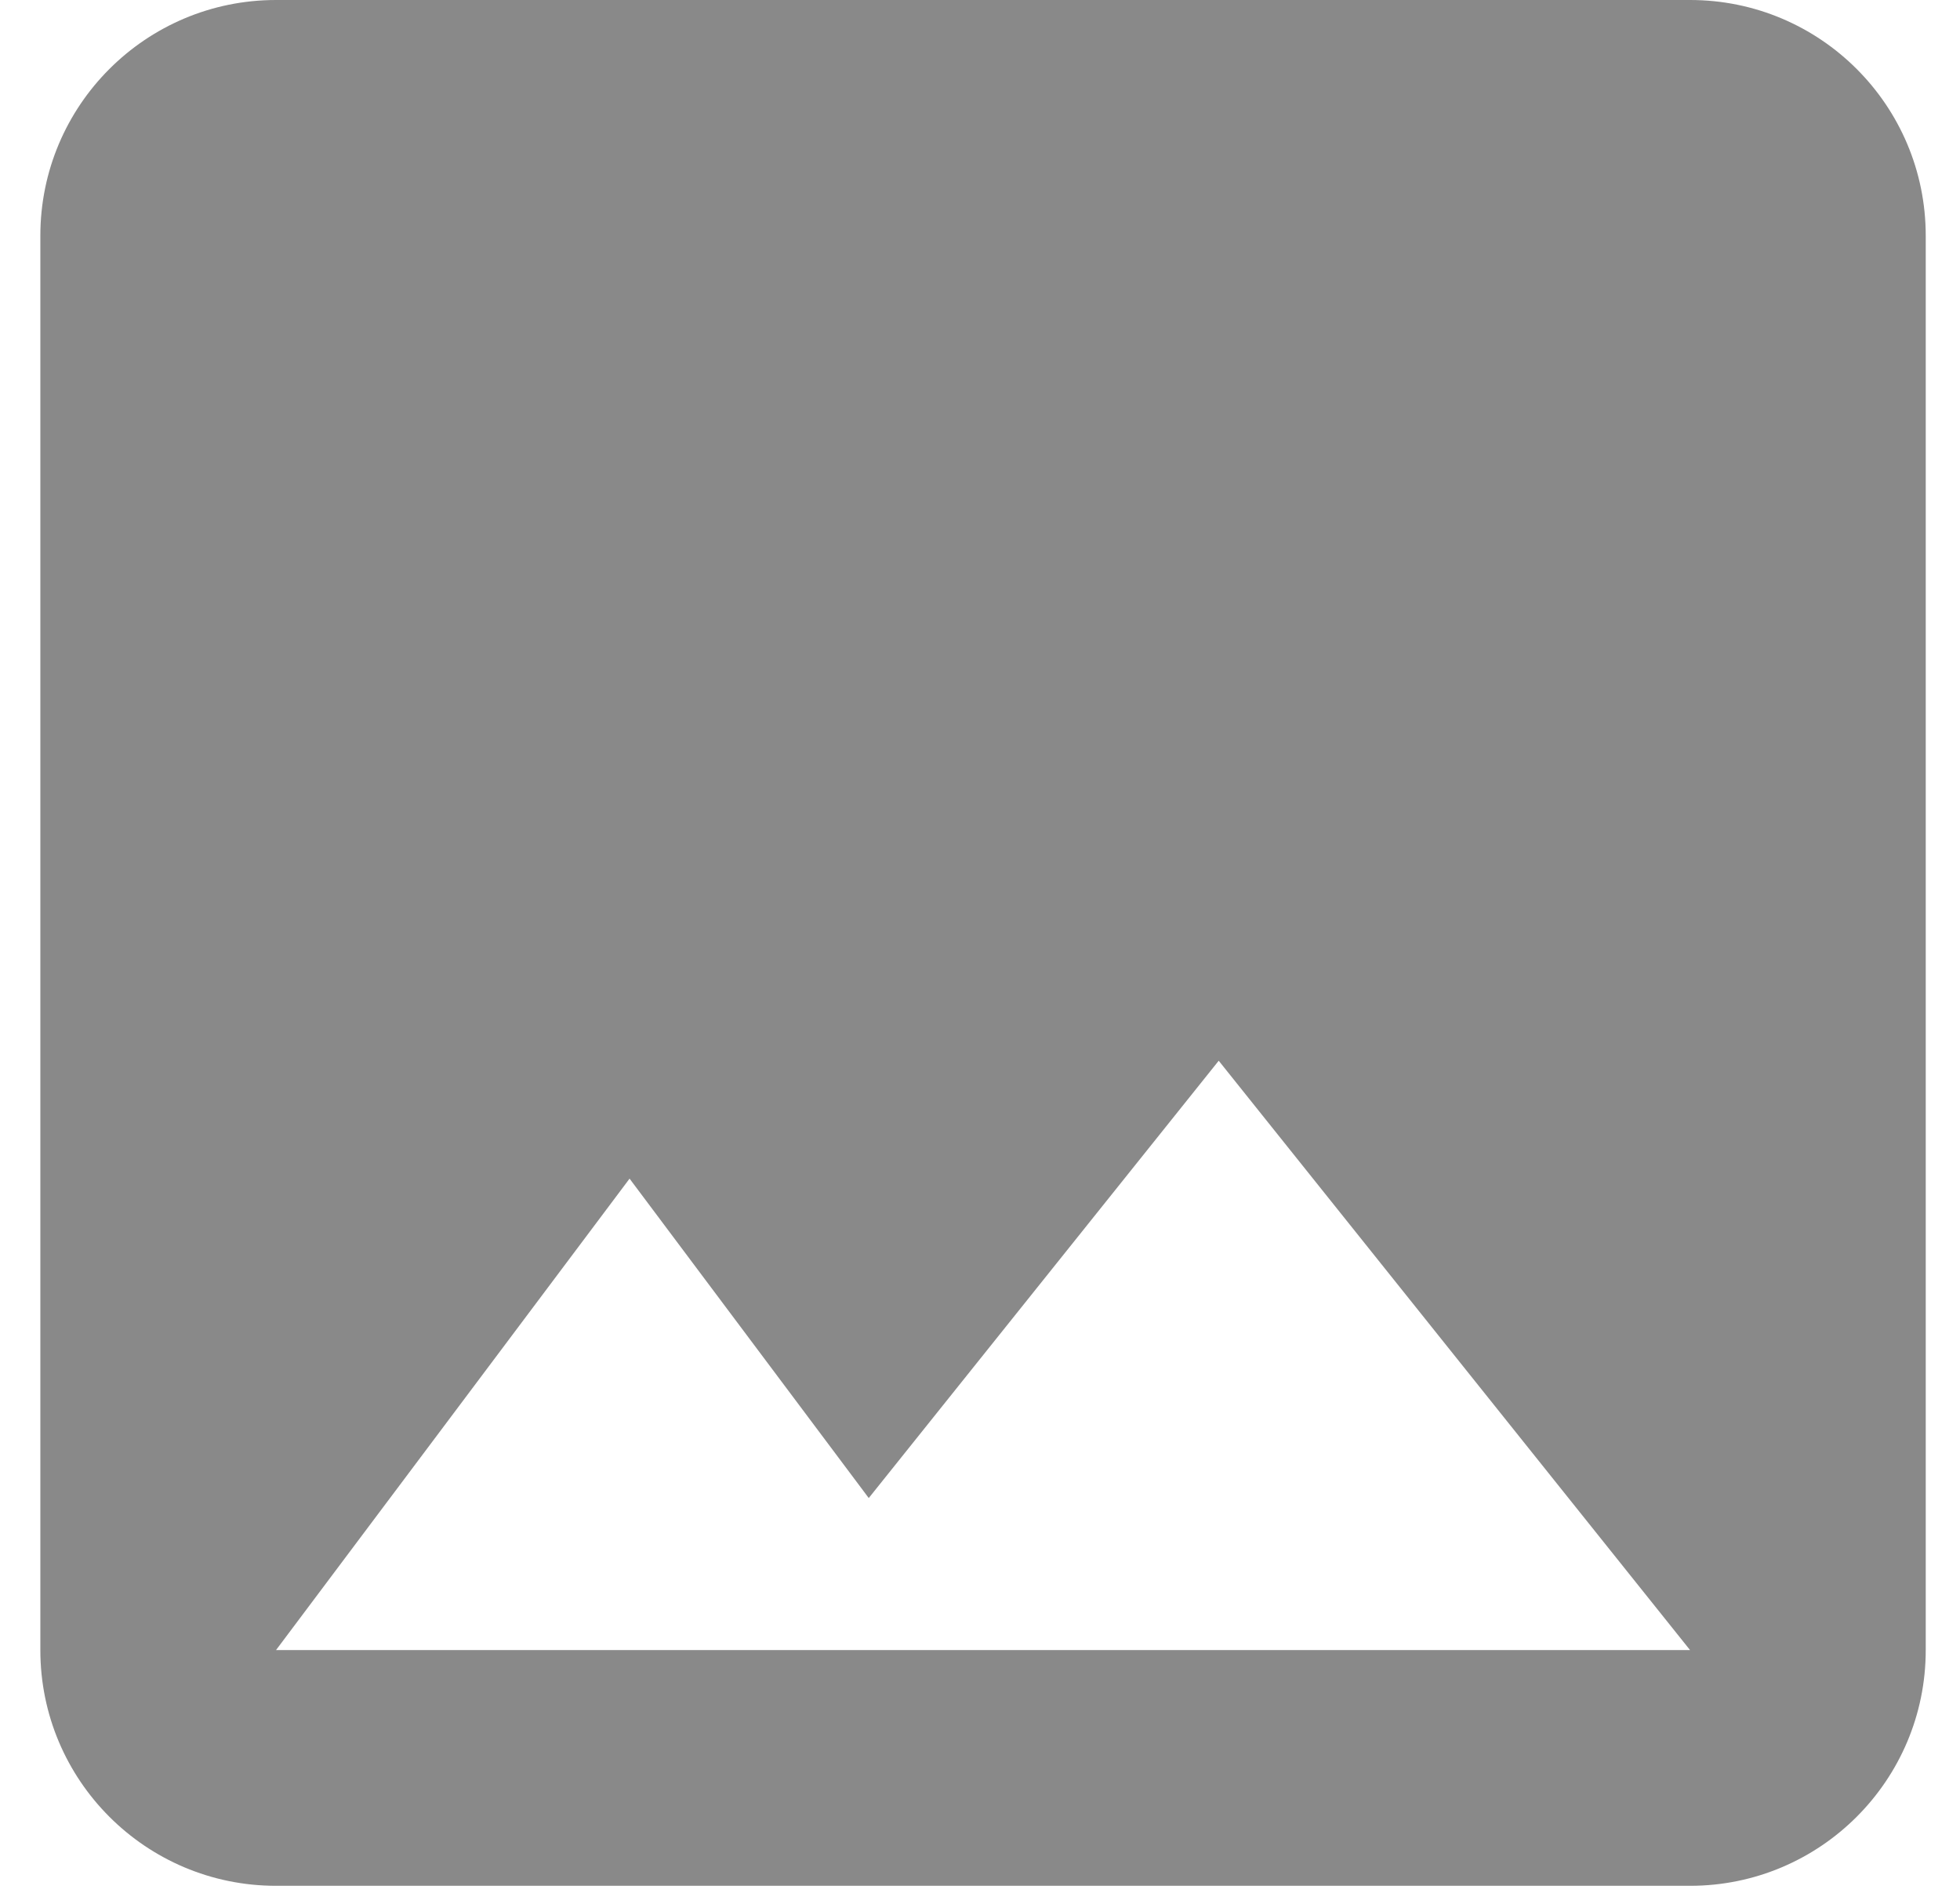 <svg width="29" height="28" viewBox="0 0 29 28" fill="none" xmlns="http://www.w3.org/2000/svg">
<path d="M25.006 0H4.084C2.158 0 0.597 1.56 0.597 3.487V24.409C0.597 26.335 2.158 27.896 4.084 27.896H25.006C26.932 27.896 28.493 26.335 28.493 24.409V3.487C28.493 1.56 26.932 0 25.006 0ZM4.084 24.409L9.315 17.435L12.854 22.16L18.032 15.691L25.006 24.409H4.084Z" fill="#898989"/>
</svg>
